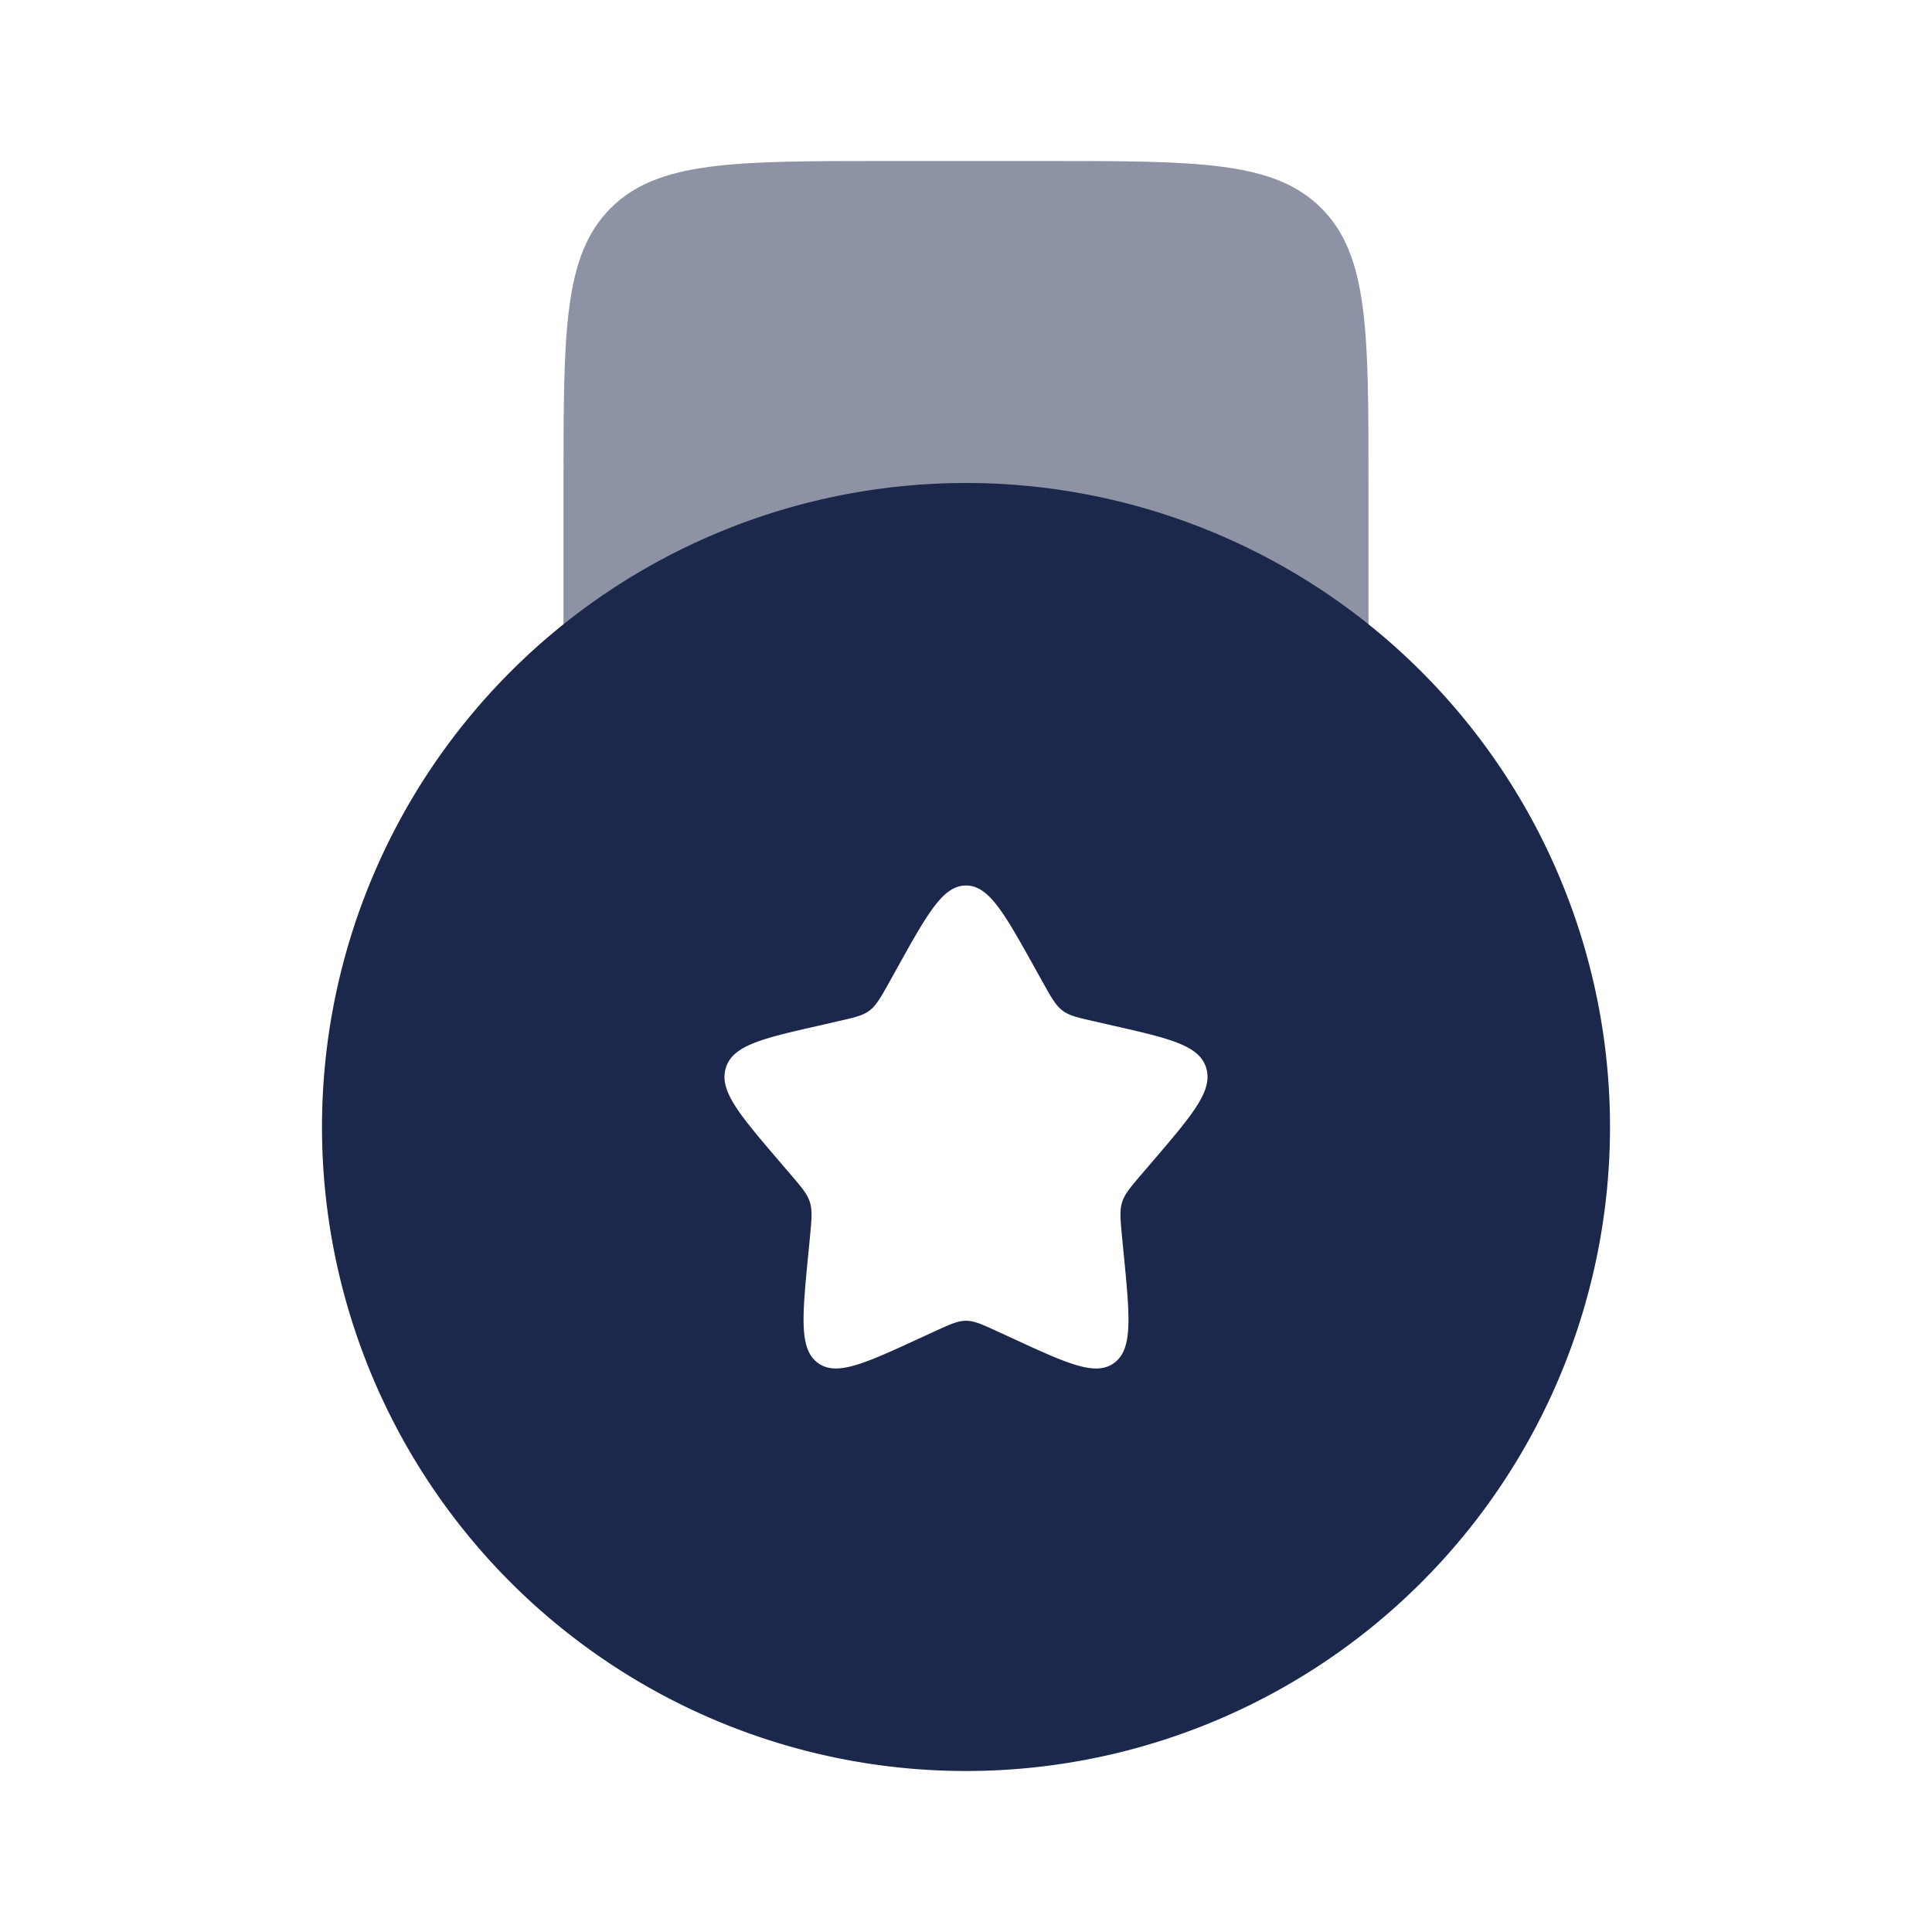 <svg xmlns="http://www.w3.org/2000/svg" width="24" height="24" fill="none">
  <g fill="#1C274C">
    <path d="M13 2h-2c-1.886 0-2.828 0-3.414.586C7 3.172 7 4.114 7 6v4h10V6c0-1.886 0-2.828-.586-3.414C15.828 2 14.886 2 13 2Z" opacity=".5"/>
    <path fill-rule="evenodd" d="M12 22a8 8 0 1 0 0-16 8 8 0 0 0 0 16Zm0-11c-.284 0-.474.34-.854 1.023l-.098.176c-.108.194-.162.29-.246.354-.085.064-.19.088-.4.135l-.19.044c-.738.167-1.107.25-1.195.532-.088.283.164.577.667 1.165l.13.152c.143.167.215.25.247.354.032.104.021.215 0 .438l-.02.203c-.076.785-.114 1.178.115 1.352.23.174.576.015 1.267-.303l.178-.082c.197-.09.295-.136.399-.136.104 0 .202.046.399.136l.178.082c.691.319 1.037.477 1.267.303.23-.174.191-.567.115-1.352l-.02-.203c-.021-.223-.032-.334 0-.438.032-.103.104-.187.247-.354l.13-.152c.503-.588.755-.882.667-1.165-.088-.282-.457-.365-1.195-.532l-.19-.044c-.21-.047-.315-.07-.4-.135-.084-.064-.138-.16-.246-.354l-.098-.176C12.474 11.34 12.284 11 12 11Z" clip-rule="evenodd"/>
  </g>
</svg>
